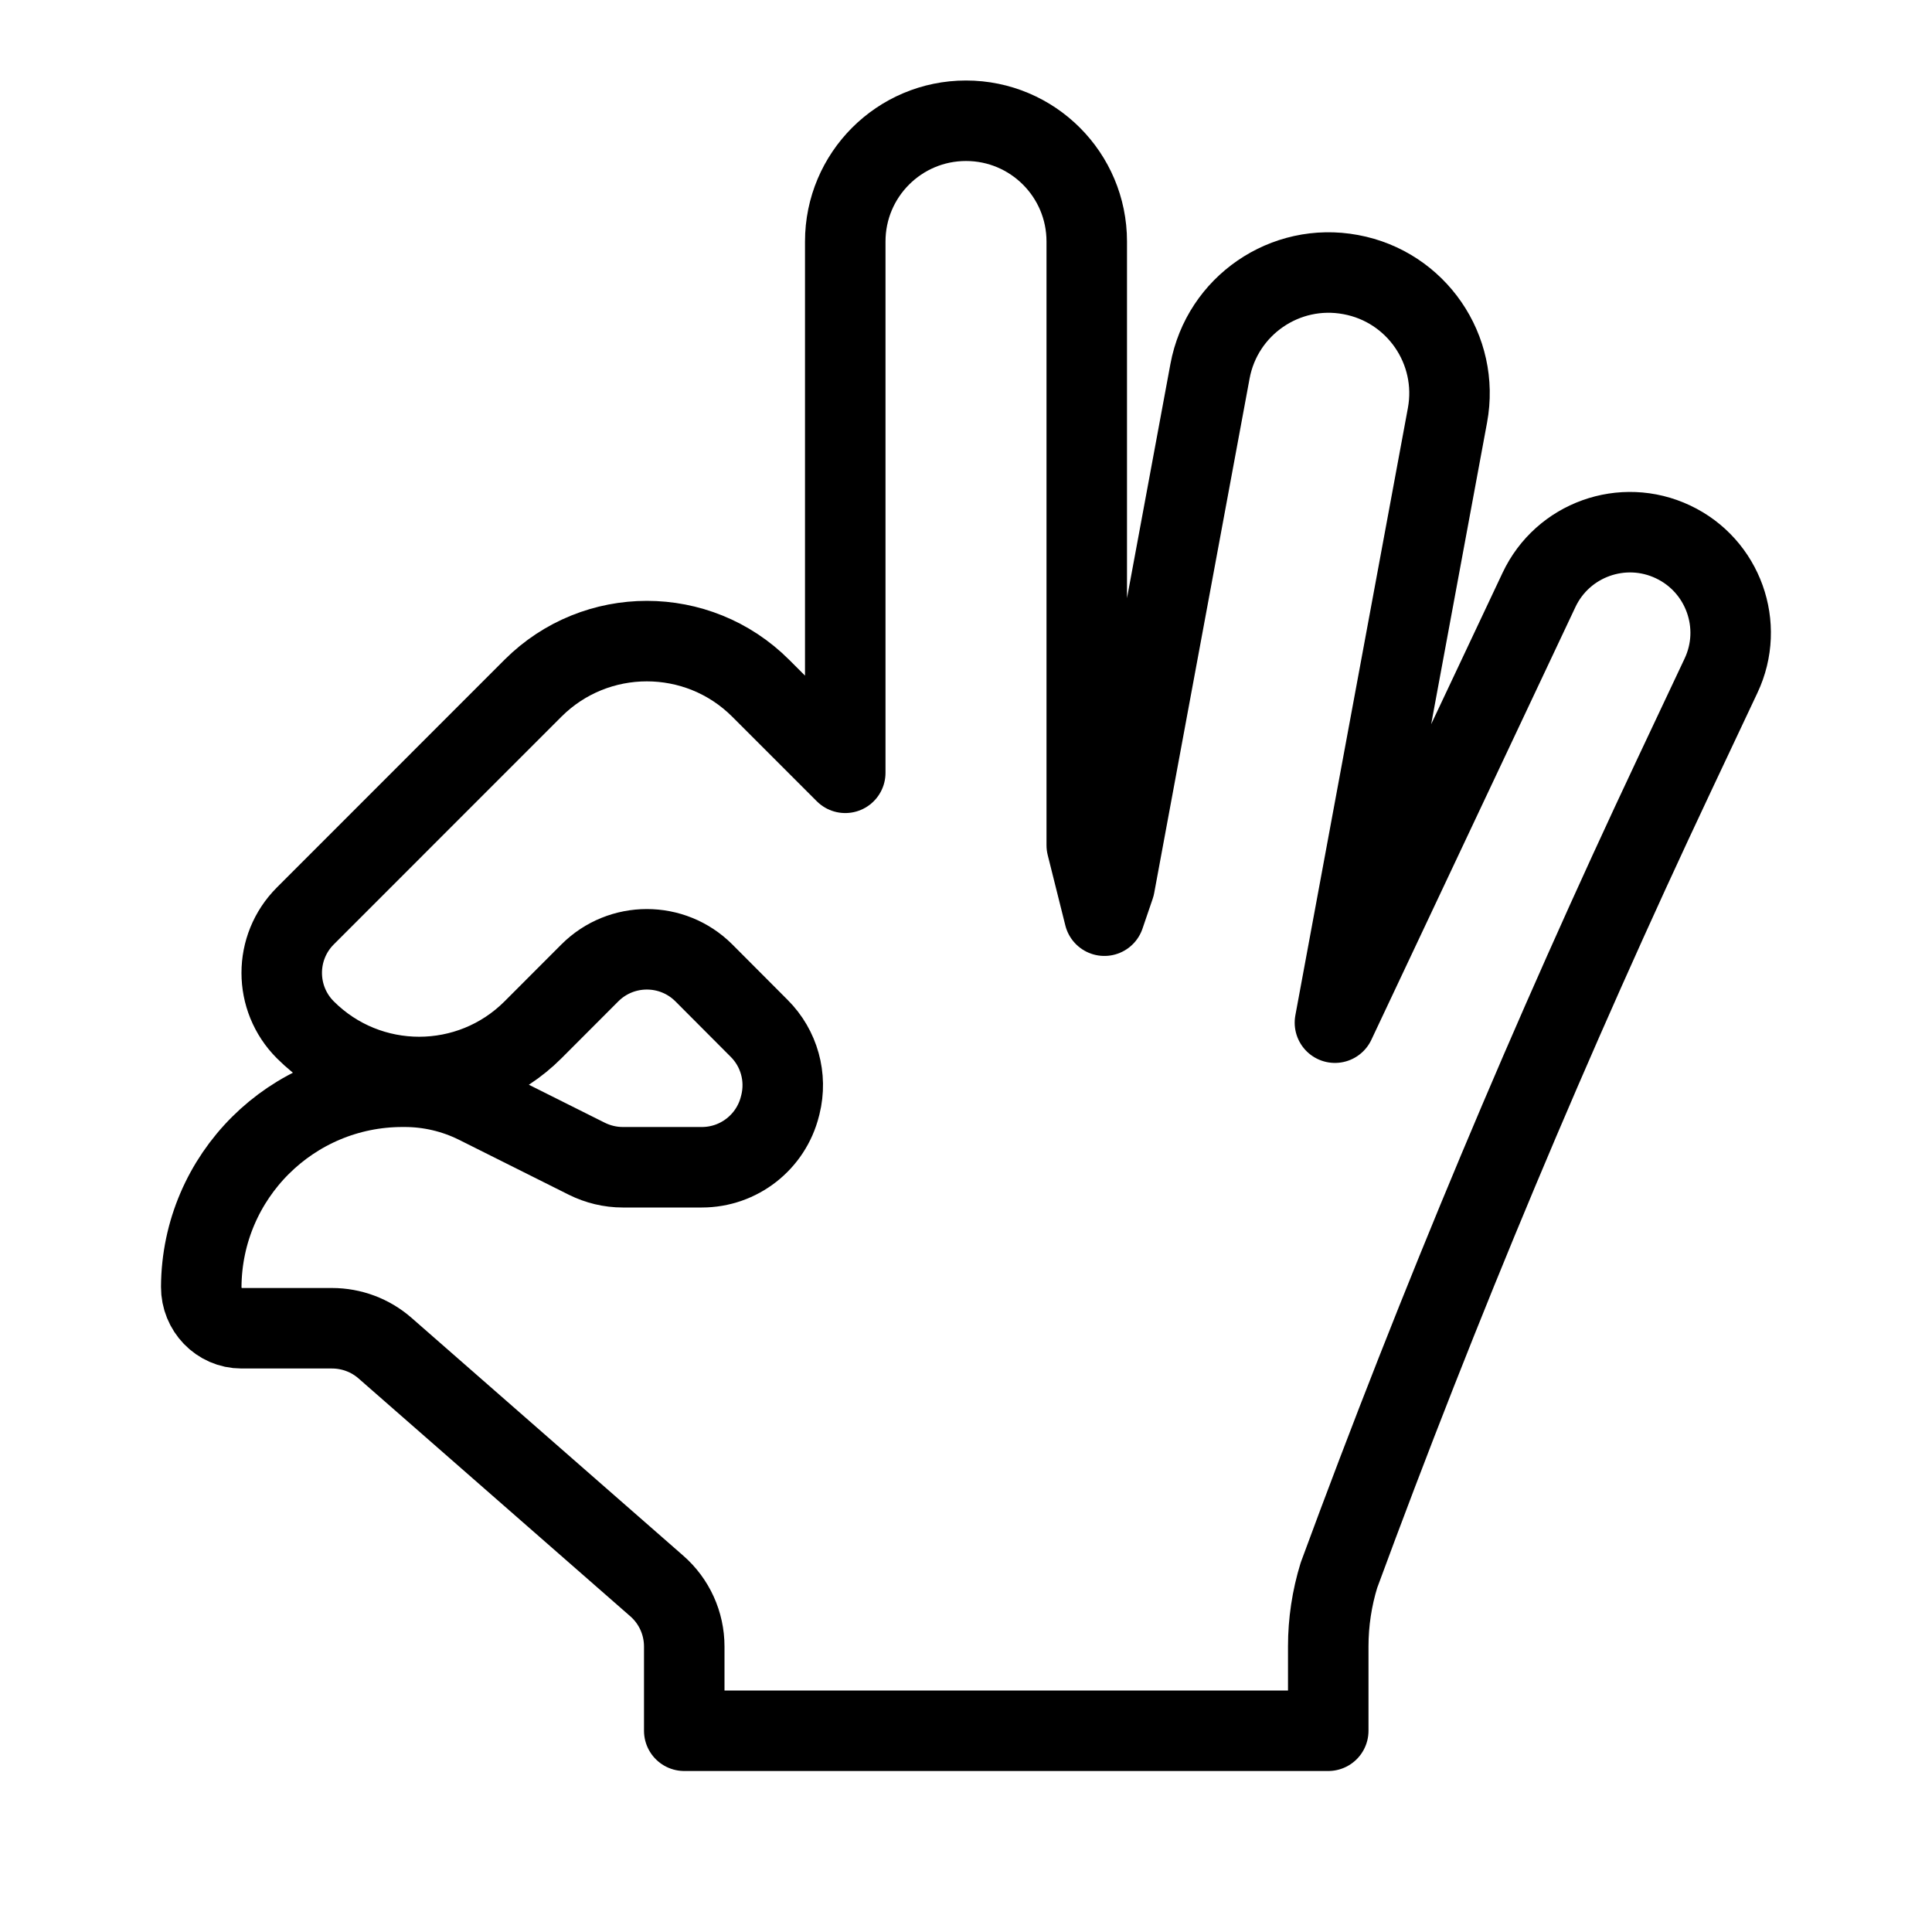 <svg height="24" viewBox="0 0 24 24" width="24" xmlns="http://www.w3.org/2000/svg"><path d="m20.782 6.731c-.625-.295-1.37-.027-1.664.597l-2.535 5.376.214-1.155 1.184-6.39c.151-.815-.387-1.598-1.202-1.748-.814-.152-1.597.386-1.748 1.201l-1.185 6.391-.127.372-.219-.875v-7.5c0-.829-.672-1.5-1.5-1.5-.828 0-1.5.671-1.5 1.5v6.6l-1.051-1.051c-.78-.78-2.047-.78-2.828 0l-2.828 2.829c-.391.391-.391 1.024 0 1.415.781.781 2.047.781 2.828 0l.707-.708c.391-.39 1.024-.39 1.415 0l.687.689c.249.248.349.608.264.949l-.005.019c-.111.445-.511.758-.97.758h-.983c-.155 0-.308-.037-.447-.106l-1.367-.684c-.278-.138-.584-.21-.895-.21h-.027c-1.377 0-2.493 1.112-2.5 2.487-.001.279.22.513.5.513h1.124c.242 0 .476.087.659.247l3.375 2.954c.218.19.342.464.342.753v1.046h8v-1.049c0-.299.045-.597.133-.883 1.244-3.377 2.635-6.698 4.171-9.954l.575-1.22c.295-.624.027-1.369-.597-1.663z" fill="none" stroke="#000" stroke-linecap="round" stroke-linejoin="round"/></svg>